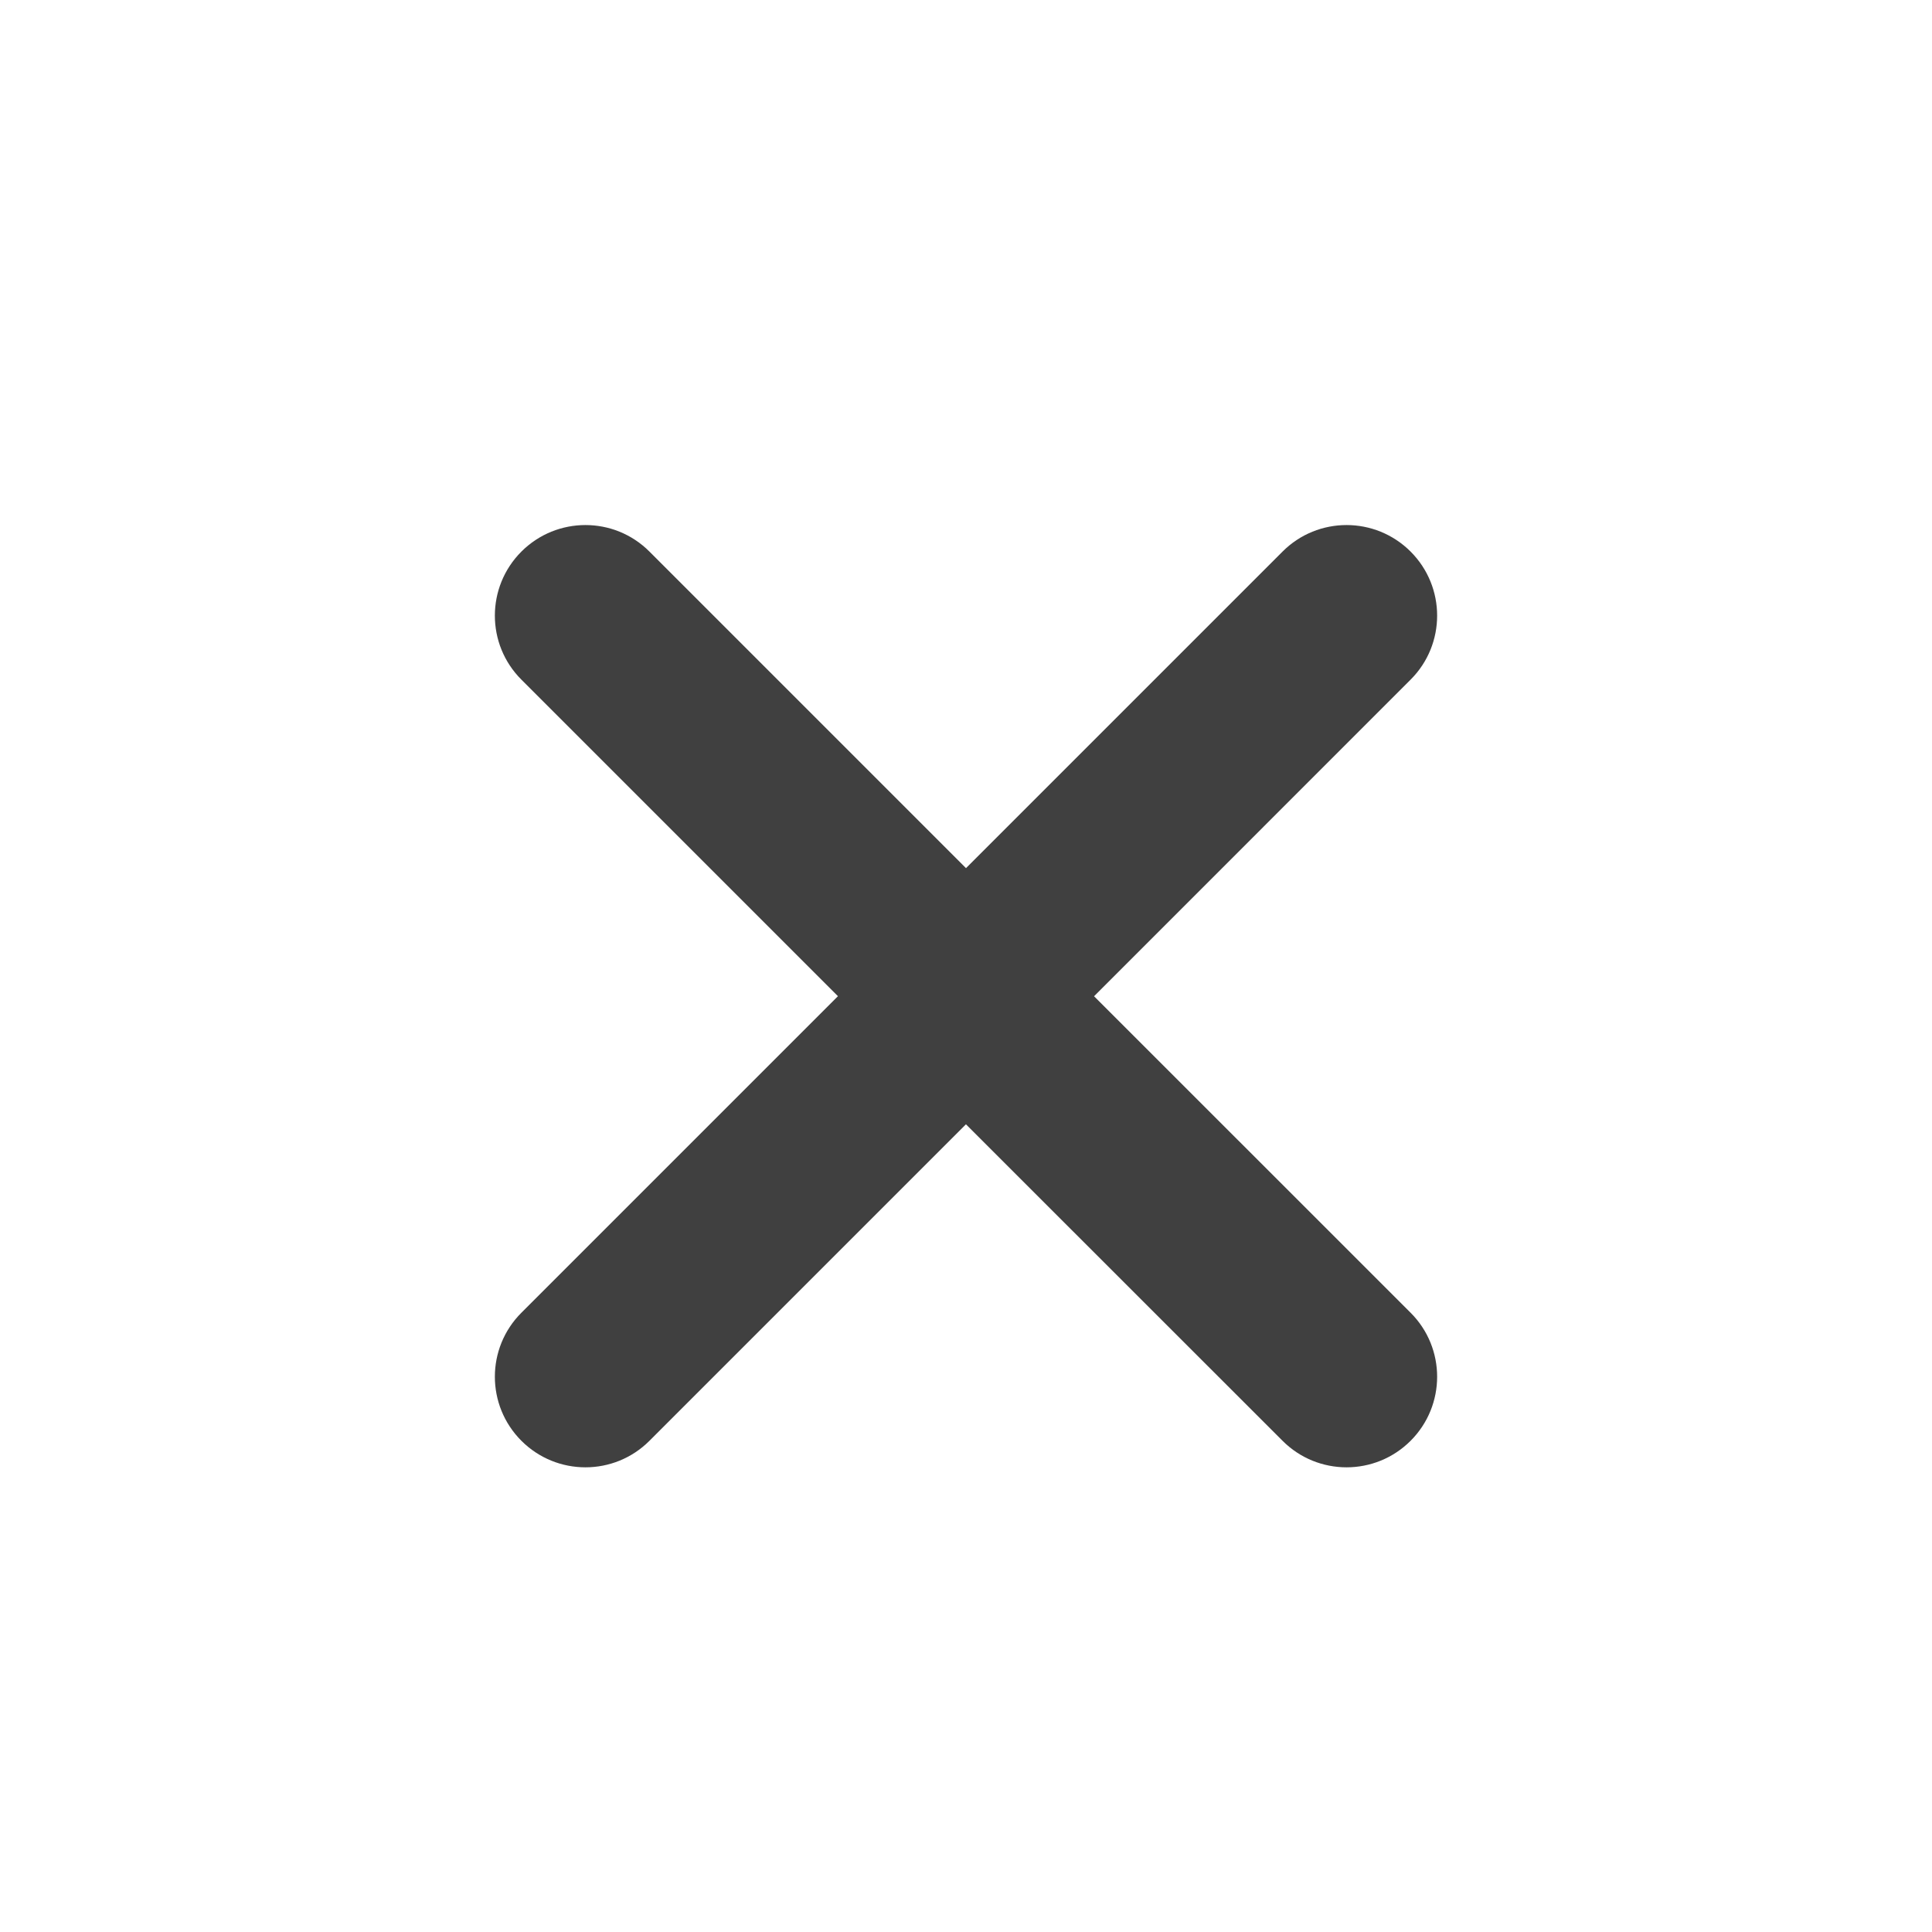 <svg xmlns="http://www.w3.org/2000/svg" width="32" height="32" viewBox="0 0 32 32">
  <path fill="#404040" fill-rule="evenodd" d="M8.636,9.136 C9.222,8.55 10.172,8.55 10.757,9.136 L16,14.379 L21.243,9.136 C21.828,8.55 22.778,8.55 23.364,9.136 C23.95,9.722 23.95,10.672 23.364,11.257 L18.121,16.501 L23.364,21.743 C23.95,22.328 23.95,23.278 23.364,23.864 C22.778,24.45 21.828,24.45 21.243,23.864 L15.999,18.622 L10.757,23.864 C10.172,24.45 9.222,24.45 8.636,23.864 C8.05,23.278 8.05,22.328 8.636,21.743 L13.879,16.5 L8.636,11.257 C8.05,10.672 8.05,9.722 8.636,9.136 Z"/>
</svg>
